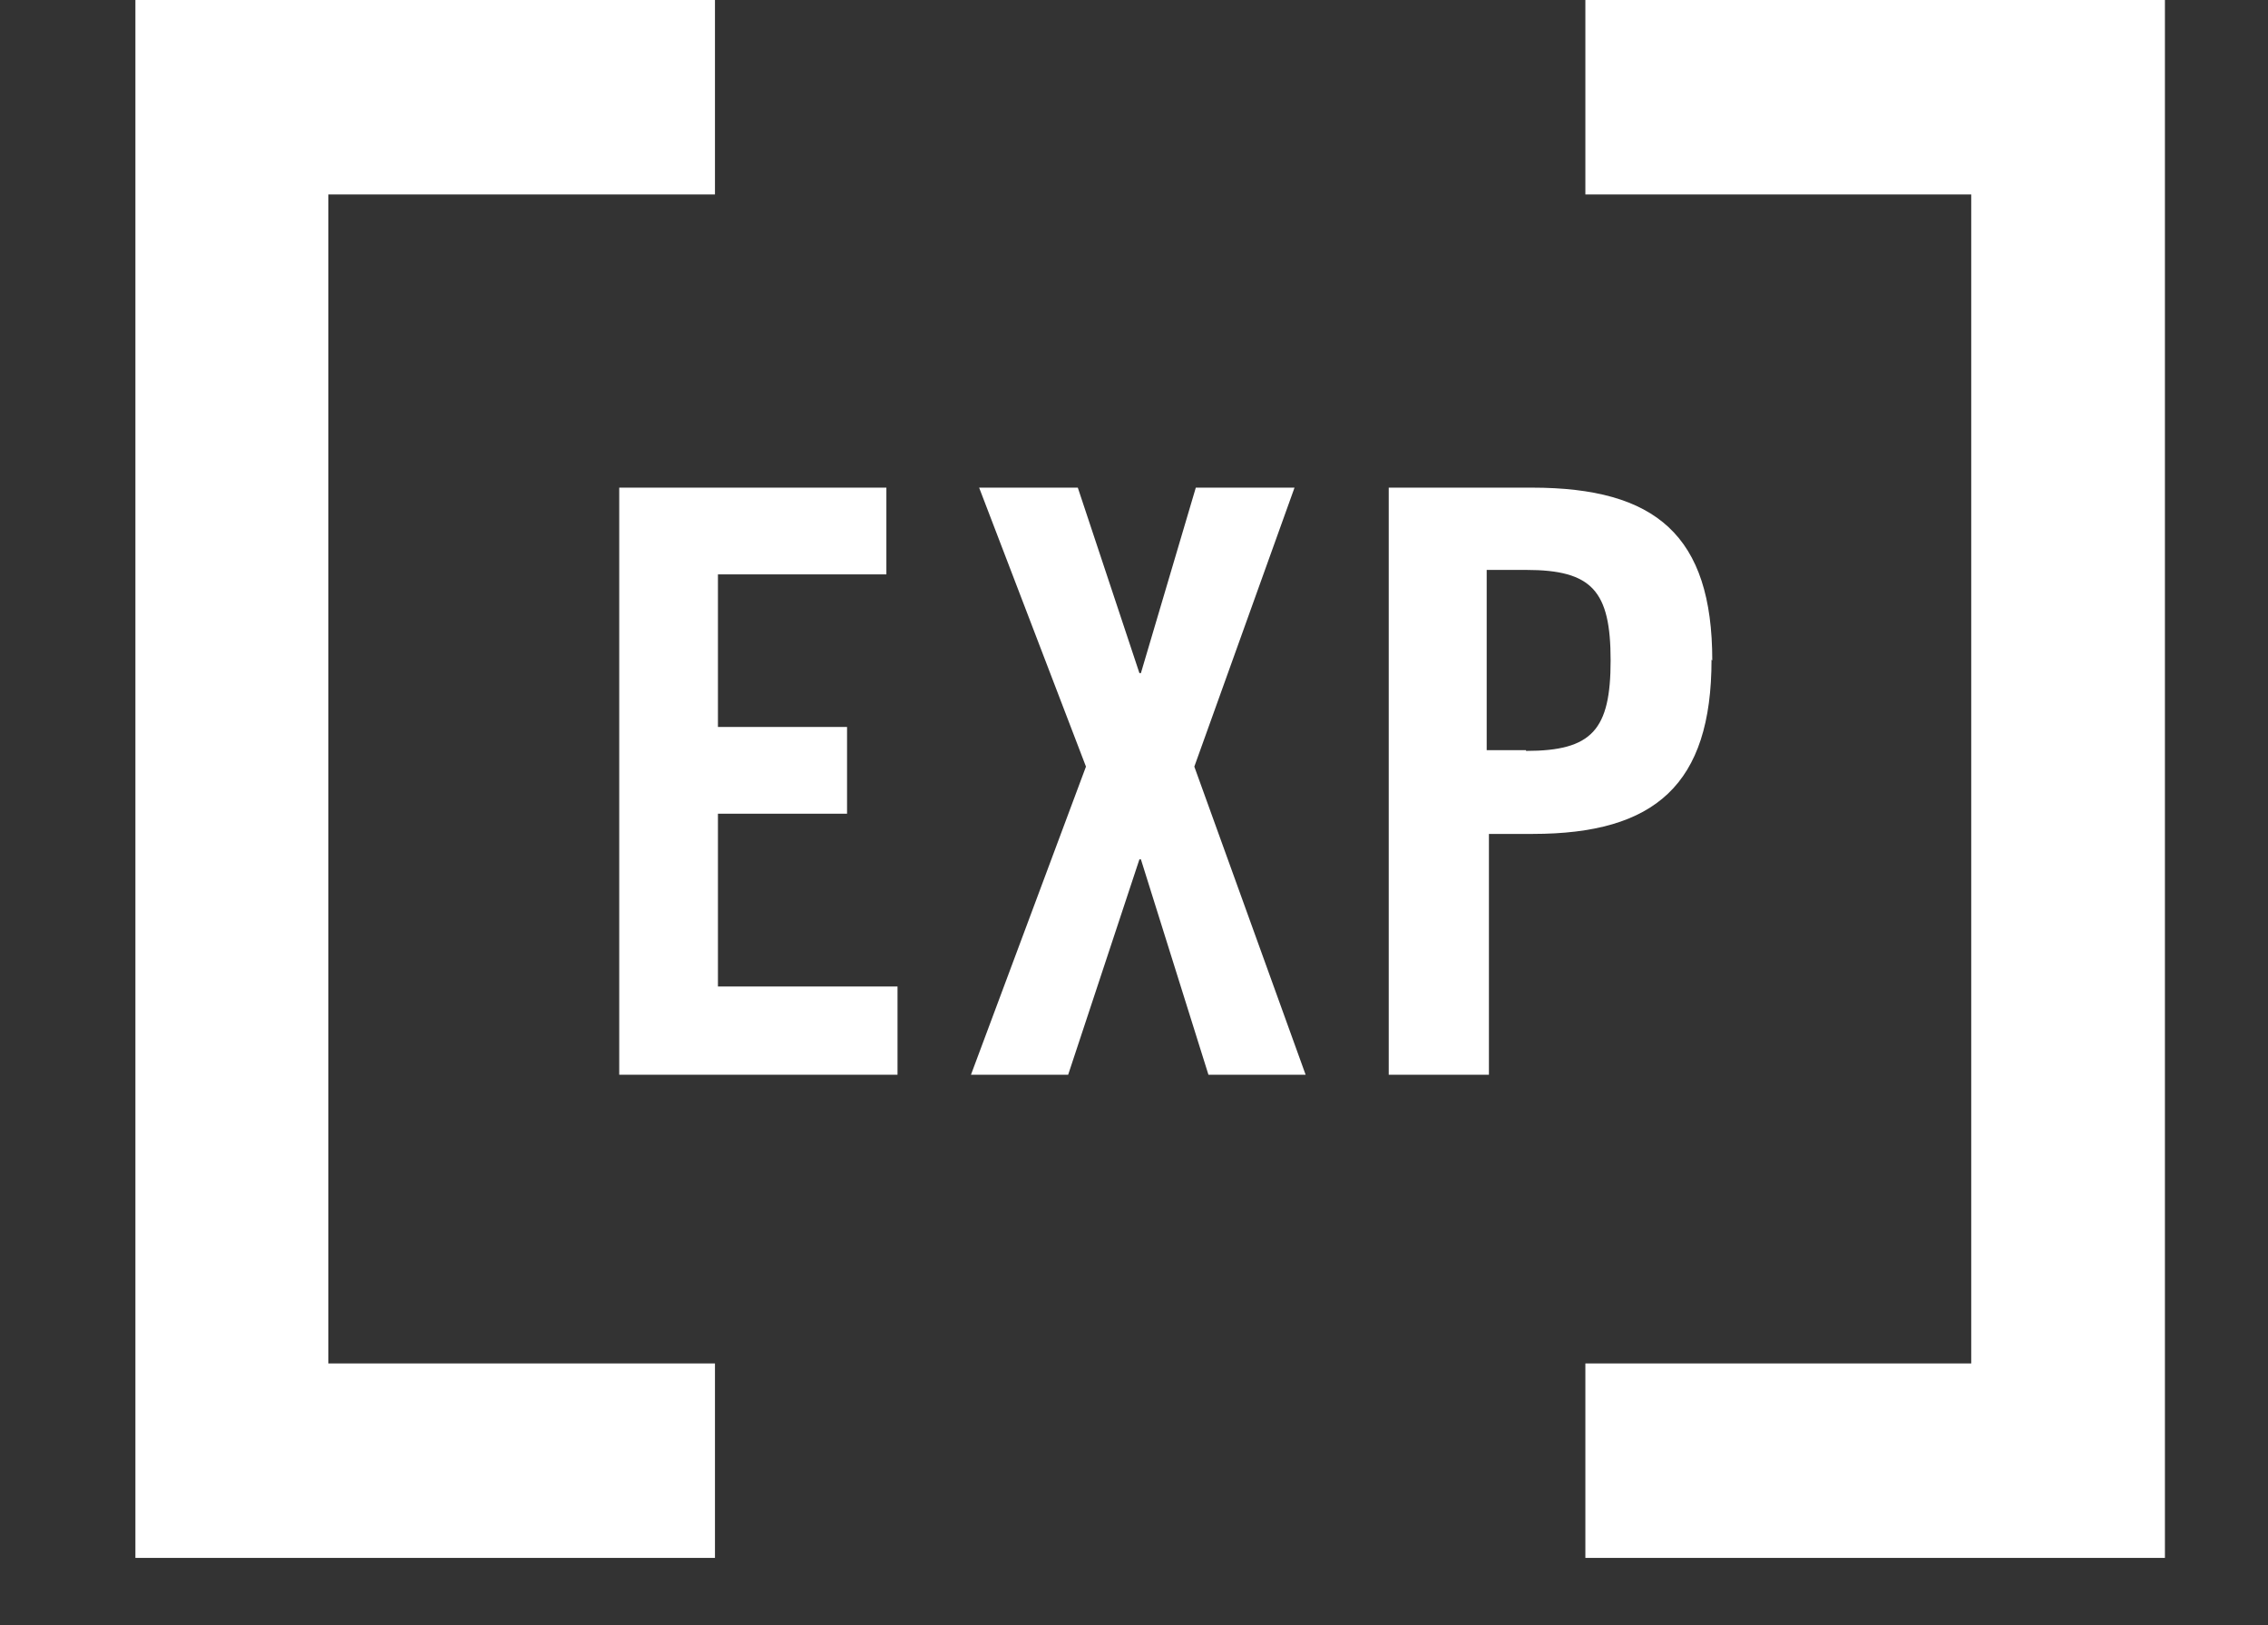 <svg width="67" height="48" viewBox="0 0 67 48" fill="none" xmlns="http://www.w3.org/2000/svg">
<rect x="0" y="0" width="67" height="48" fill="#333333" stroke="none"/>
<path d="M9.7 5.744H21.121V0H4V46.017H21.121V40.273H9.7V5.744Z" fill="white"/>
<path d="M46.834 5.744H58.233V40.273H46.834V46.017H63.955V0H46.834V5.744Z" fill="white"/>
<path d="M21.209 24.035H25.023V21.473H21.209V16.966H26.185V14.404H18.293V31.745H26.514V29.139H21.209V24.035Z" fill="white"/>
<path d="M38.242 14.404H35.326L33.704 19.882H33.66L31.84 14.404H28.925L32.081 22.644L28.684 31.745H31.555L33.66 25.383H33.704L35.699 31.745H38.57L35.282 22.644L38.242 14.404Z" fill="white"/>
<path d="M50.583 19.507C50.583 15.817 48.917 14.404 45.256 14.404H41.025V31.745H43.985V24.632H45.278C48.895 24.632 50.561 23.174 50.561 19.485M45.081 22.158H43.919V16.834H45.081C47.032 16.834 47.58 17.452 47.58 19.507C47.58 21.561 47.032 22.18 45.081 22.18" fill="white"/>
</svg>
